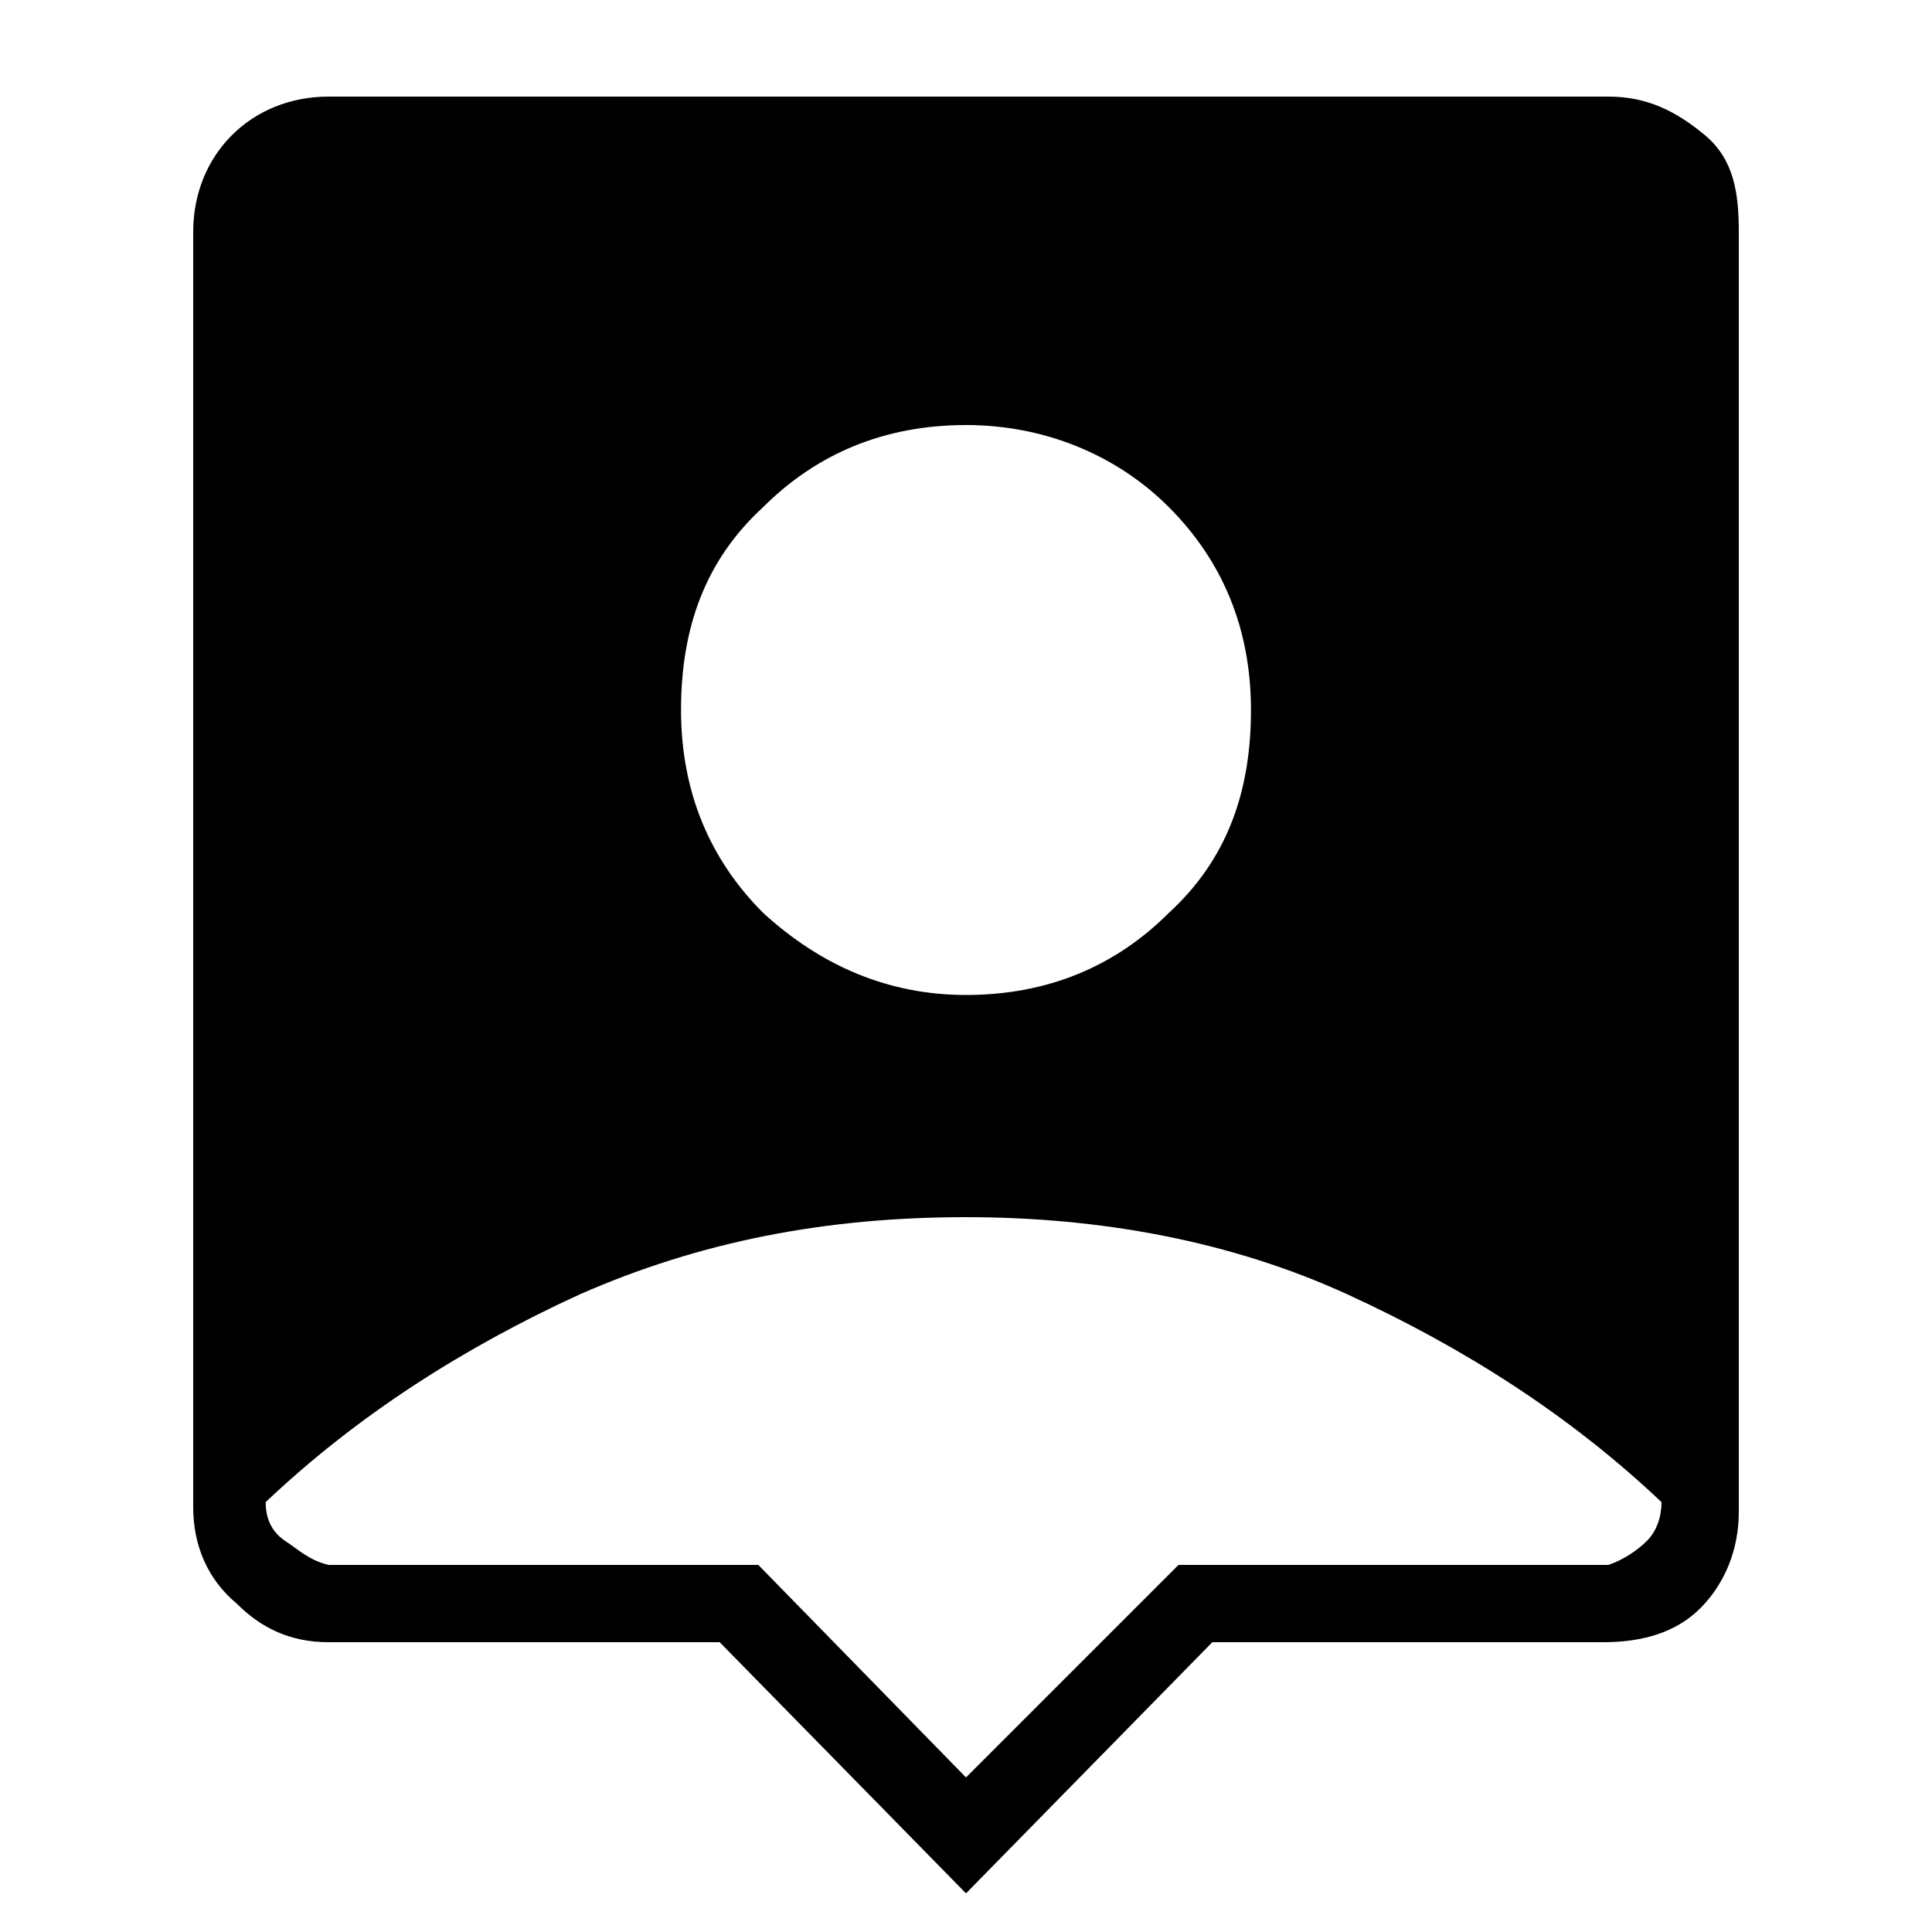 <?xml version="1.0" encoding="utf-8"?>
<!-- Generator: Adobe Illustrator 24.1.0, SVG Export Plug-In . SVG Version: 6.00 Build 0)  -->
<svg version="1.1" id="Capa_1" xmlns="http://www.w3.org/2000/svg" xmlns:xlink="http://www.w3.org/1999/xlink" x="0px" y="0px"
	 viewBox="0 0 40 40" style="enable-background:new 0 0 40 40;" xml:space="preserve">
<path d="M20,39.2L14.9,34H6.8c-0.8,0-1.4-0.3-1.9-0.8C4.3,32.7,4,32,4,31.2V4.8C4,4,4.3,3.3,4.8,2.8C5.3,2.3,6,2,6.8,2h26.5
	c0.8,0,1.4,0.3,2,0.8S36,4,36,4.8v26.5c0,0.8-0.3,1.5-0.8,2S34,34,33.2,34h-8.1L20,39.2z M20,20.6c1.7,0,3.1-0.6,4.2-1.7
	c1.2-1.1,1.7-2.5,1.7-4.2c0-1.7-0.6-3.1-1.7-4.2c-1.1-1.1-2.6-1.7-4.2-1.7c-1.7,0-3.1,0.6-4.2,1.7c-1.2,1.1-1.7,2.5-1.7,4.2
	c0,1.7,0.6,3.1,1.7,4.2C17,20,18.4,20.6,20,20.6z M20,36.8l4.4-4.4h8.9c0.3-0.1,0.6-0.3,0.8-0.5s0.3-0.5,0.3-0.8
	c-1.9-1.8-4.1-3.2-6.5-4.3s-5.1-1.6-7.9-1.6c-2.9,0-5.5,0.5-8,1.6c-2.4,1.1-4.6,2.5-6.5,4.3c0,0.3,0.1,0.6,0.4,0.8s0.5,0.4,0.9,0.5
	h8.9L20,36.8z"/>
</svg>
